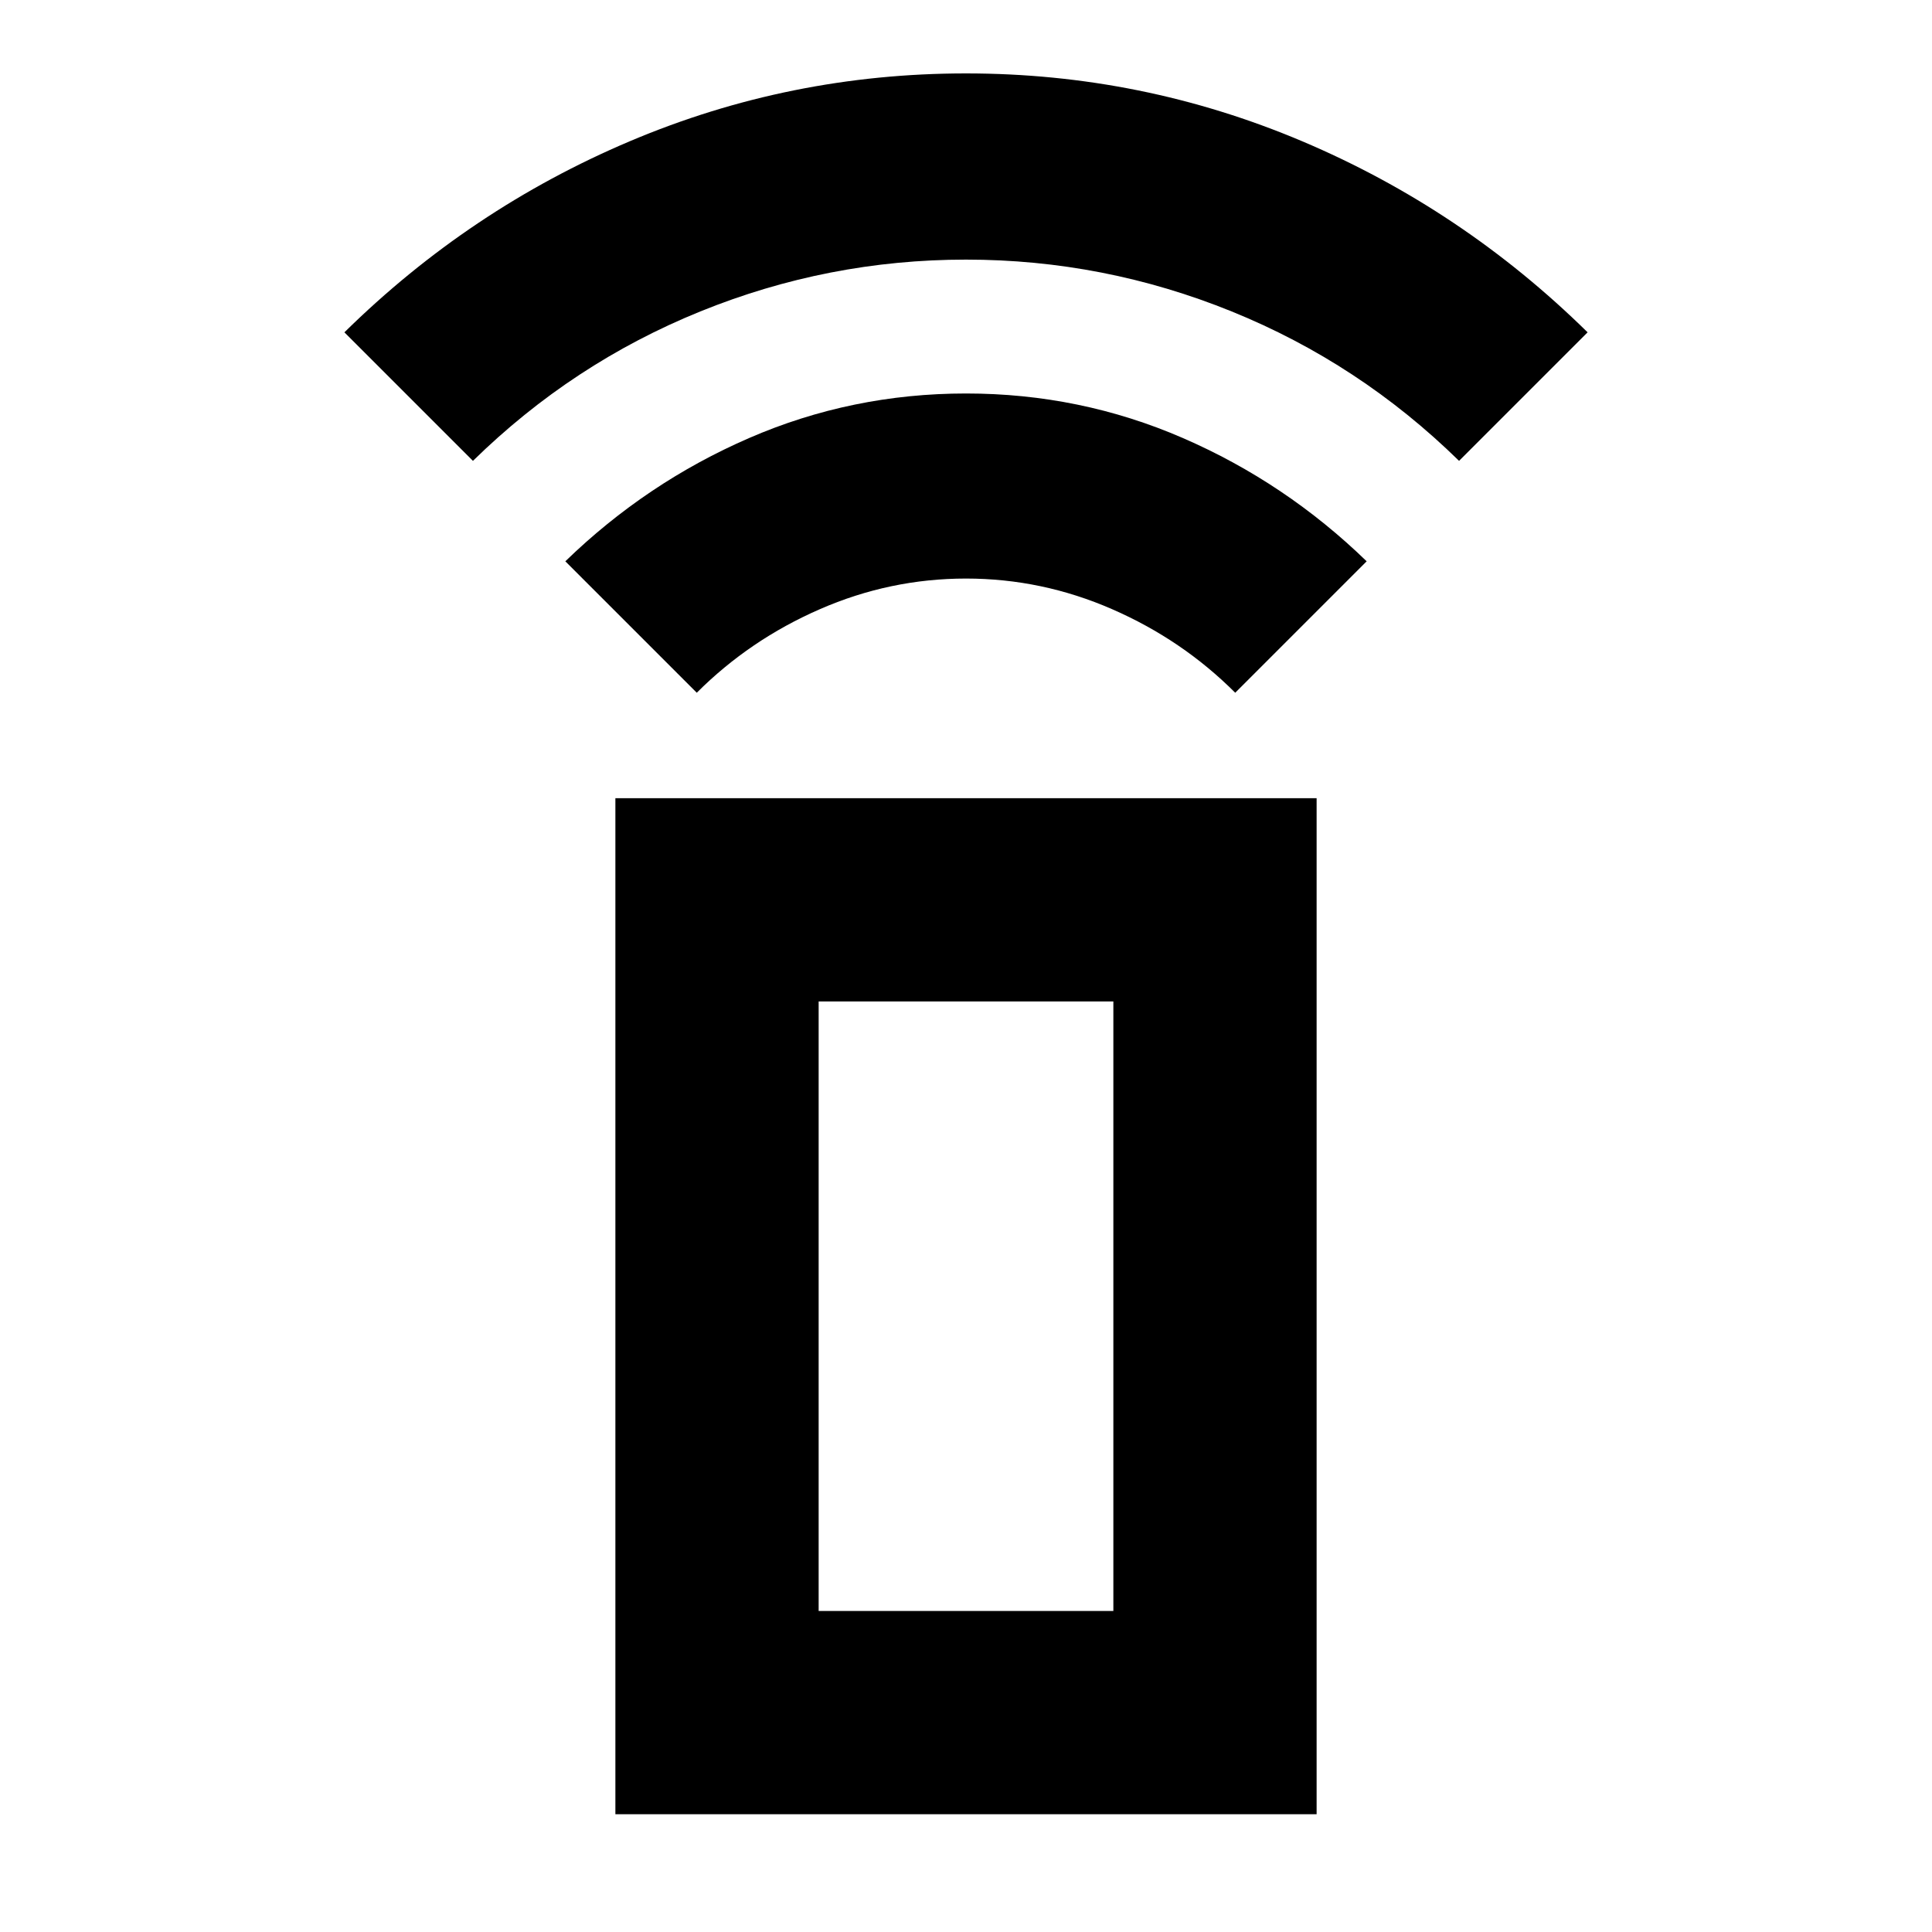 <svg xmlns="http://www.w3.org/2000/svg" height="24" viewBox="0 -960 960 960" width="24"><path d="m346.22-615.78-65.31-65.31q40.31-39.11 91.32-61.25 51.01-22.14 107.77-22.14t107.77 22.14q51.01 22.14 91.32 61.25l-65.31 65.31q-26.3-26.31-61.17-41.52-34.87-15.22-72.61-15.22t-72.61 15.22q-34.87 15.21-61.17 41.52ZM235-731l-63.87-63.87q62.26-61.26 141.85-94.96 79.58-33.69 167-33.69 87.41 0 167.02 33.69 79.61 33.7 141.87 94.96L725-731q-49.5-48.5-113-74.25T480-831q-68.5 0-132 25.75T235-731Zm70.78 672.48v-504.87h348.44v504.87H305.78Zm247.44-101v-302.87H406.78v302.87h146.44Zm0 0H406.78h146.44Z"/></svg>